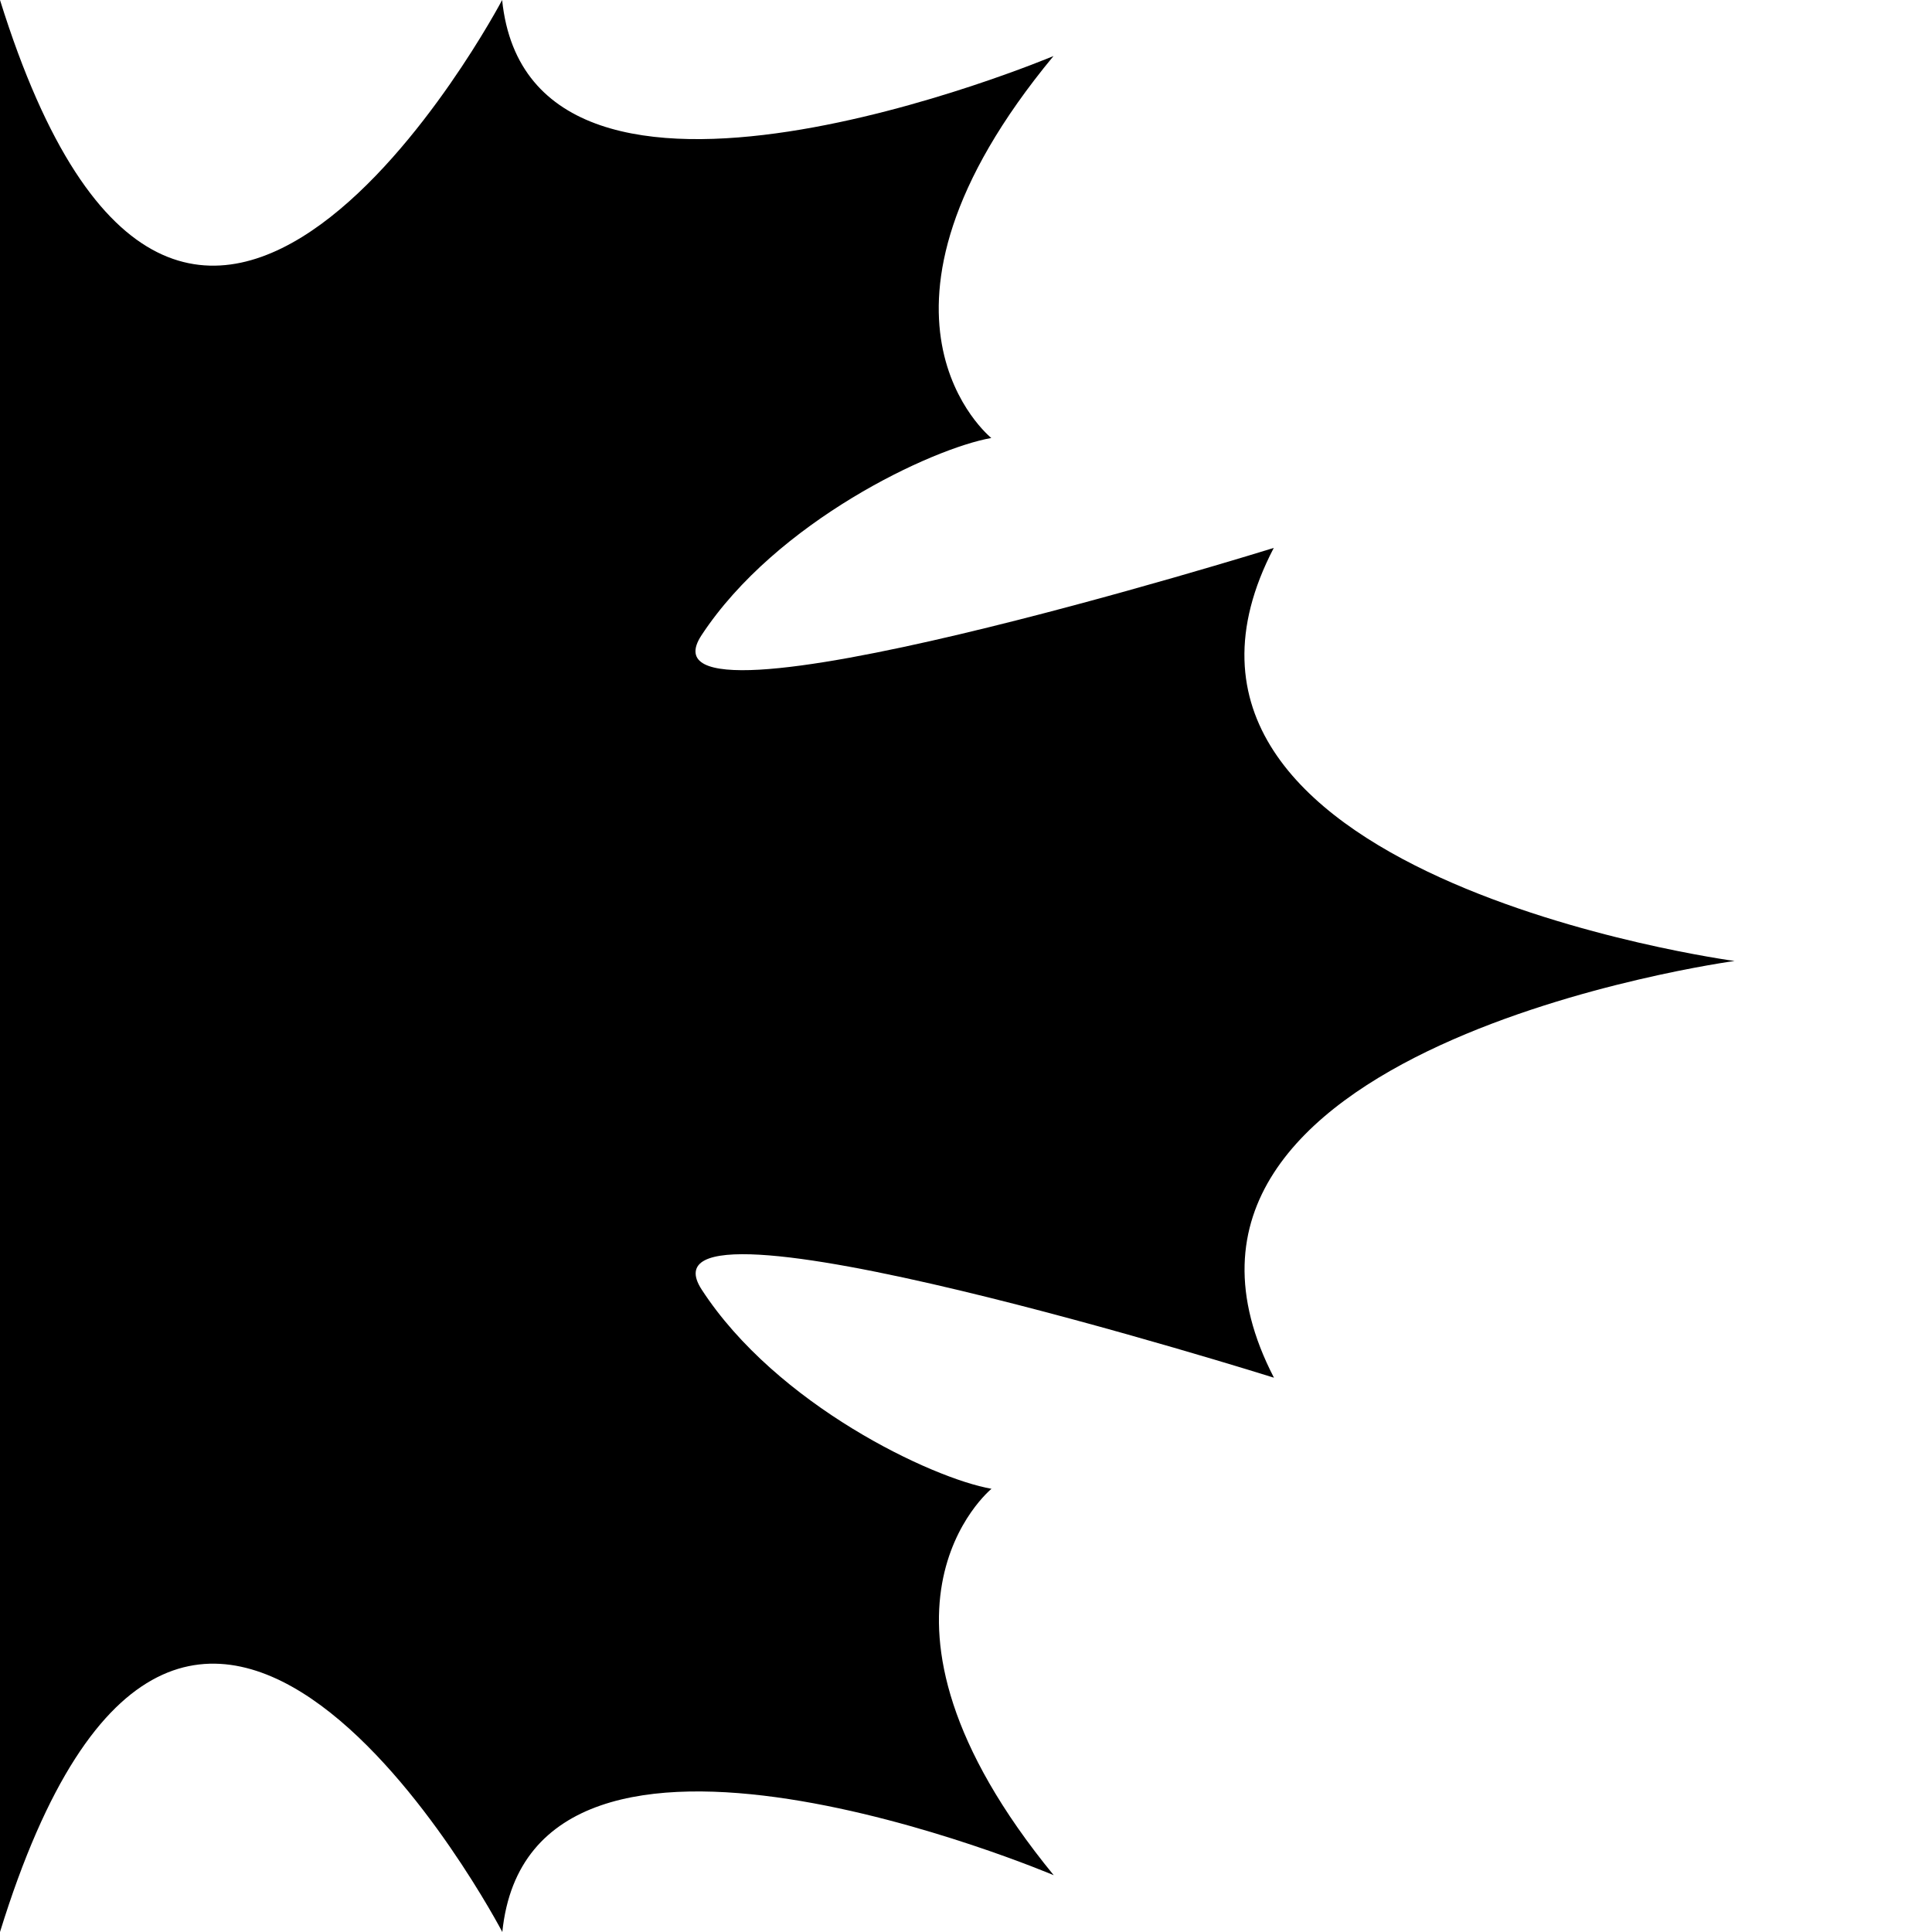 <svg id="Layer_1" data-name="Layer 1" xmlns="http://www.w3.org/2000/svg" viewBox="0 0 100 100"><path d="M89.78,49.74s-32.7-4.4-23.85-21.38c0,0-33.5,10.42-29.62,4.52s11.93-9.67,15-10.21c0,0-7.9-6.34,3.22-19.77,0,0-27.07,11.39-28.54-2.9C26,0,9.65,30.94,0,0V100c9.65-31.25,26,0,26,0,1.47-14.43,28.54-2.94,28.54-2.94-11.12-13.57-3.22-20-3.22-20-3.08-.54-11.12-4.34-15-10.31s29.62,4.56,29.62,4.56C57.08,54.19,89.78,49.74,89.78,49.74Z"/></svg>